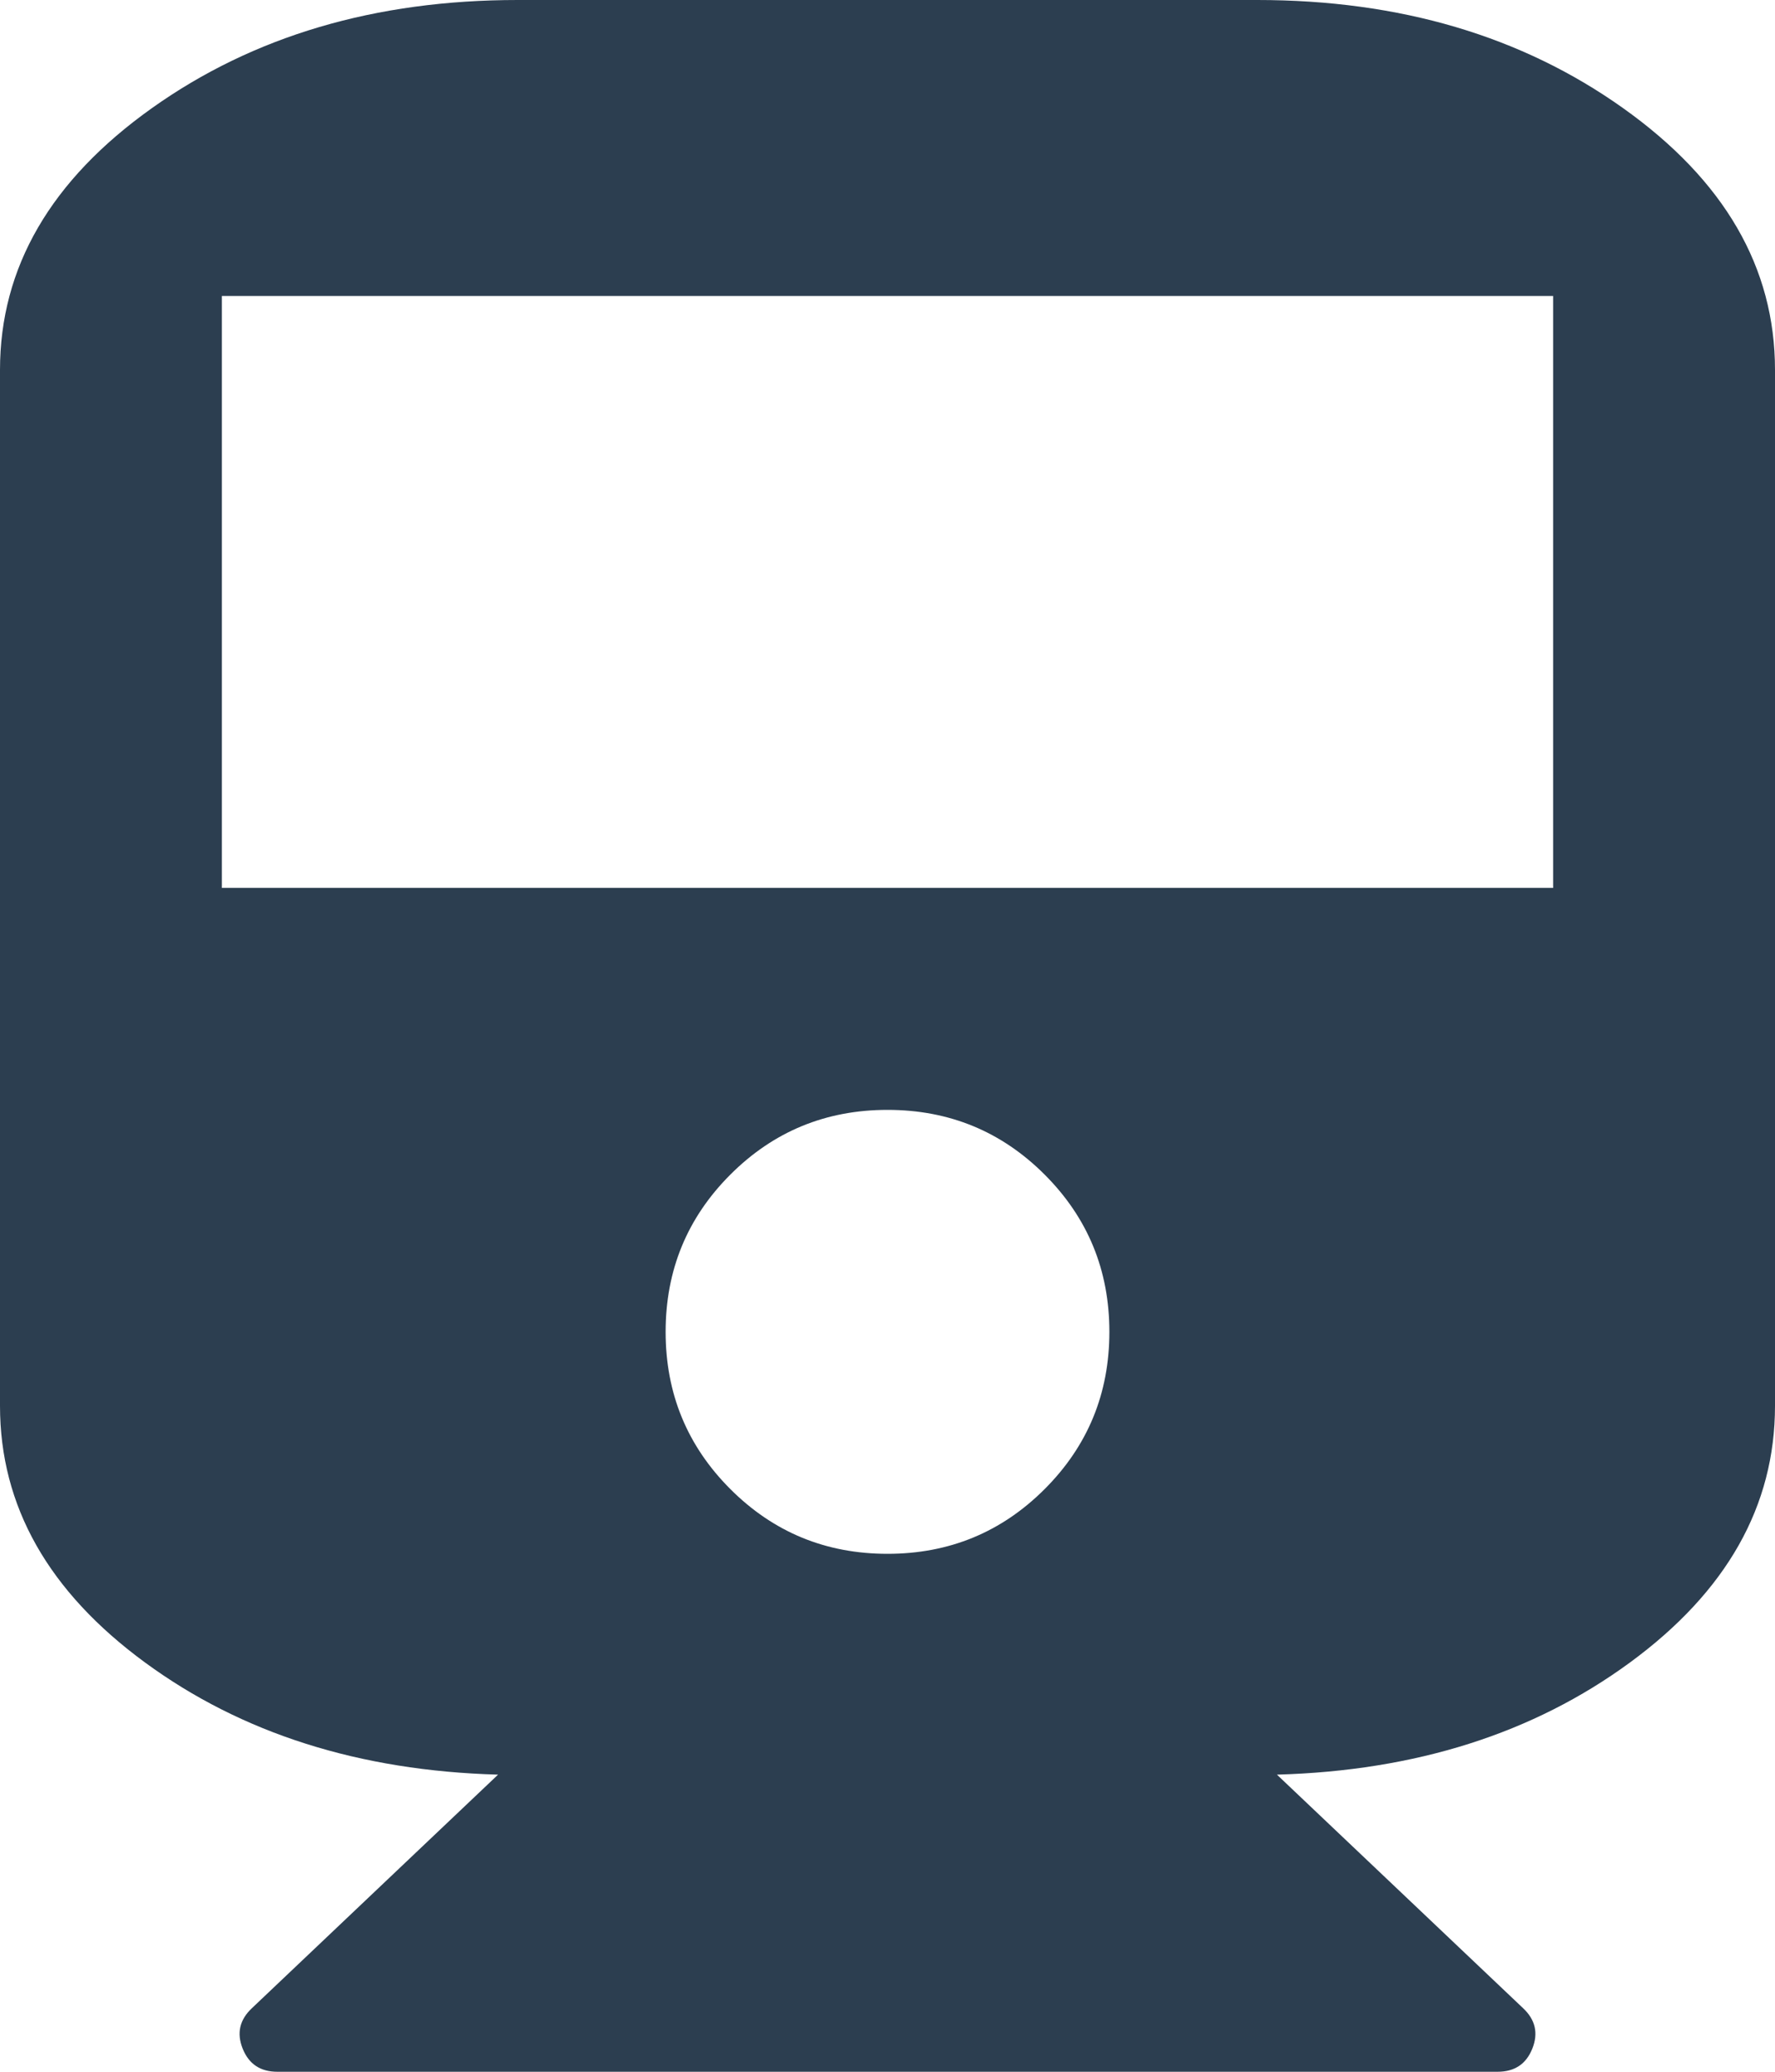 <svg xmlns="http://www.w3.org/2000/svg" viewBox="0 0 1536 1792"><path fill="#2c3e50" d="M1088 0q185 0 316.5 93.5T1536 320v896q0 130-125.5 222t-305.5 97l213 202q16 15 8 35t-30 20H240q-22 0-30-20t8-35l213-202q-180-5-305.5-97T0 1216V320Q0 187 131.5 93.5T448 0zM768 1344q80 0 136-56t56-136t-56-136t-136-56t-136 56t-56 136t56 136t136 56m576-576V256H192v512z"/></svg>